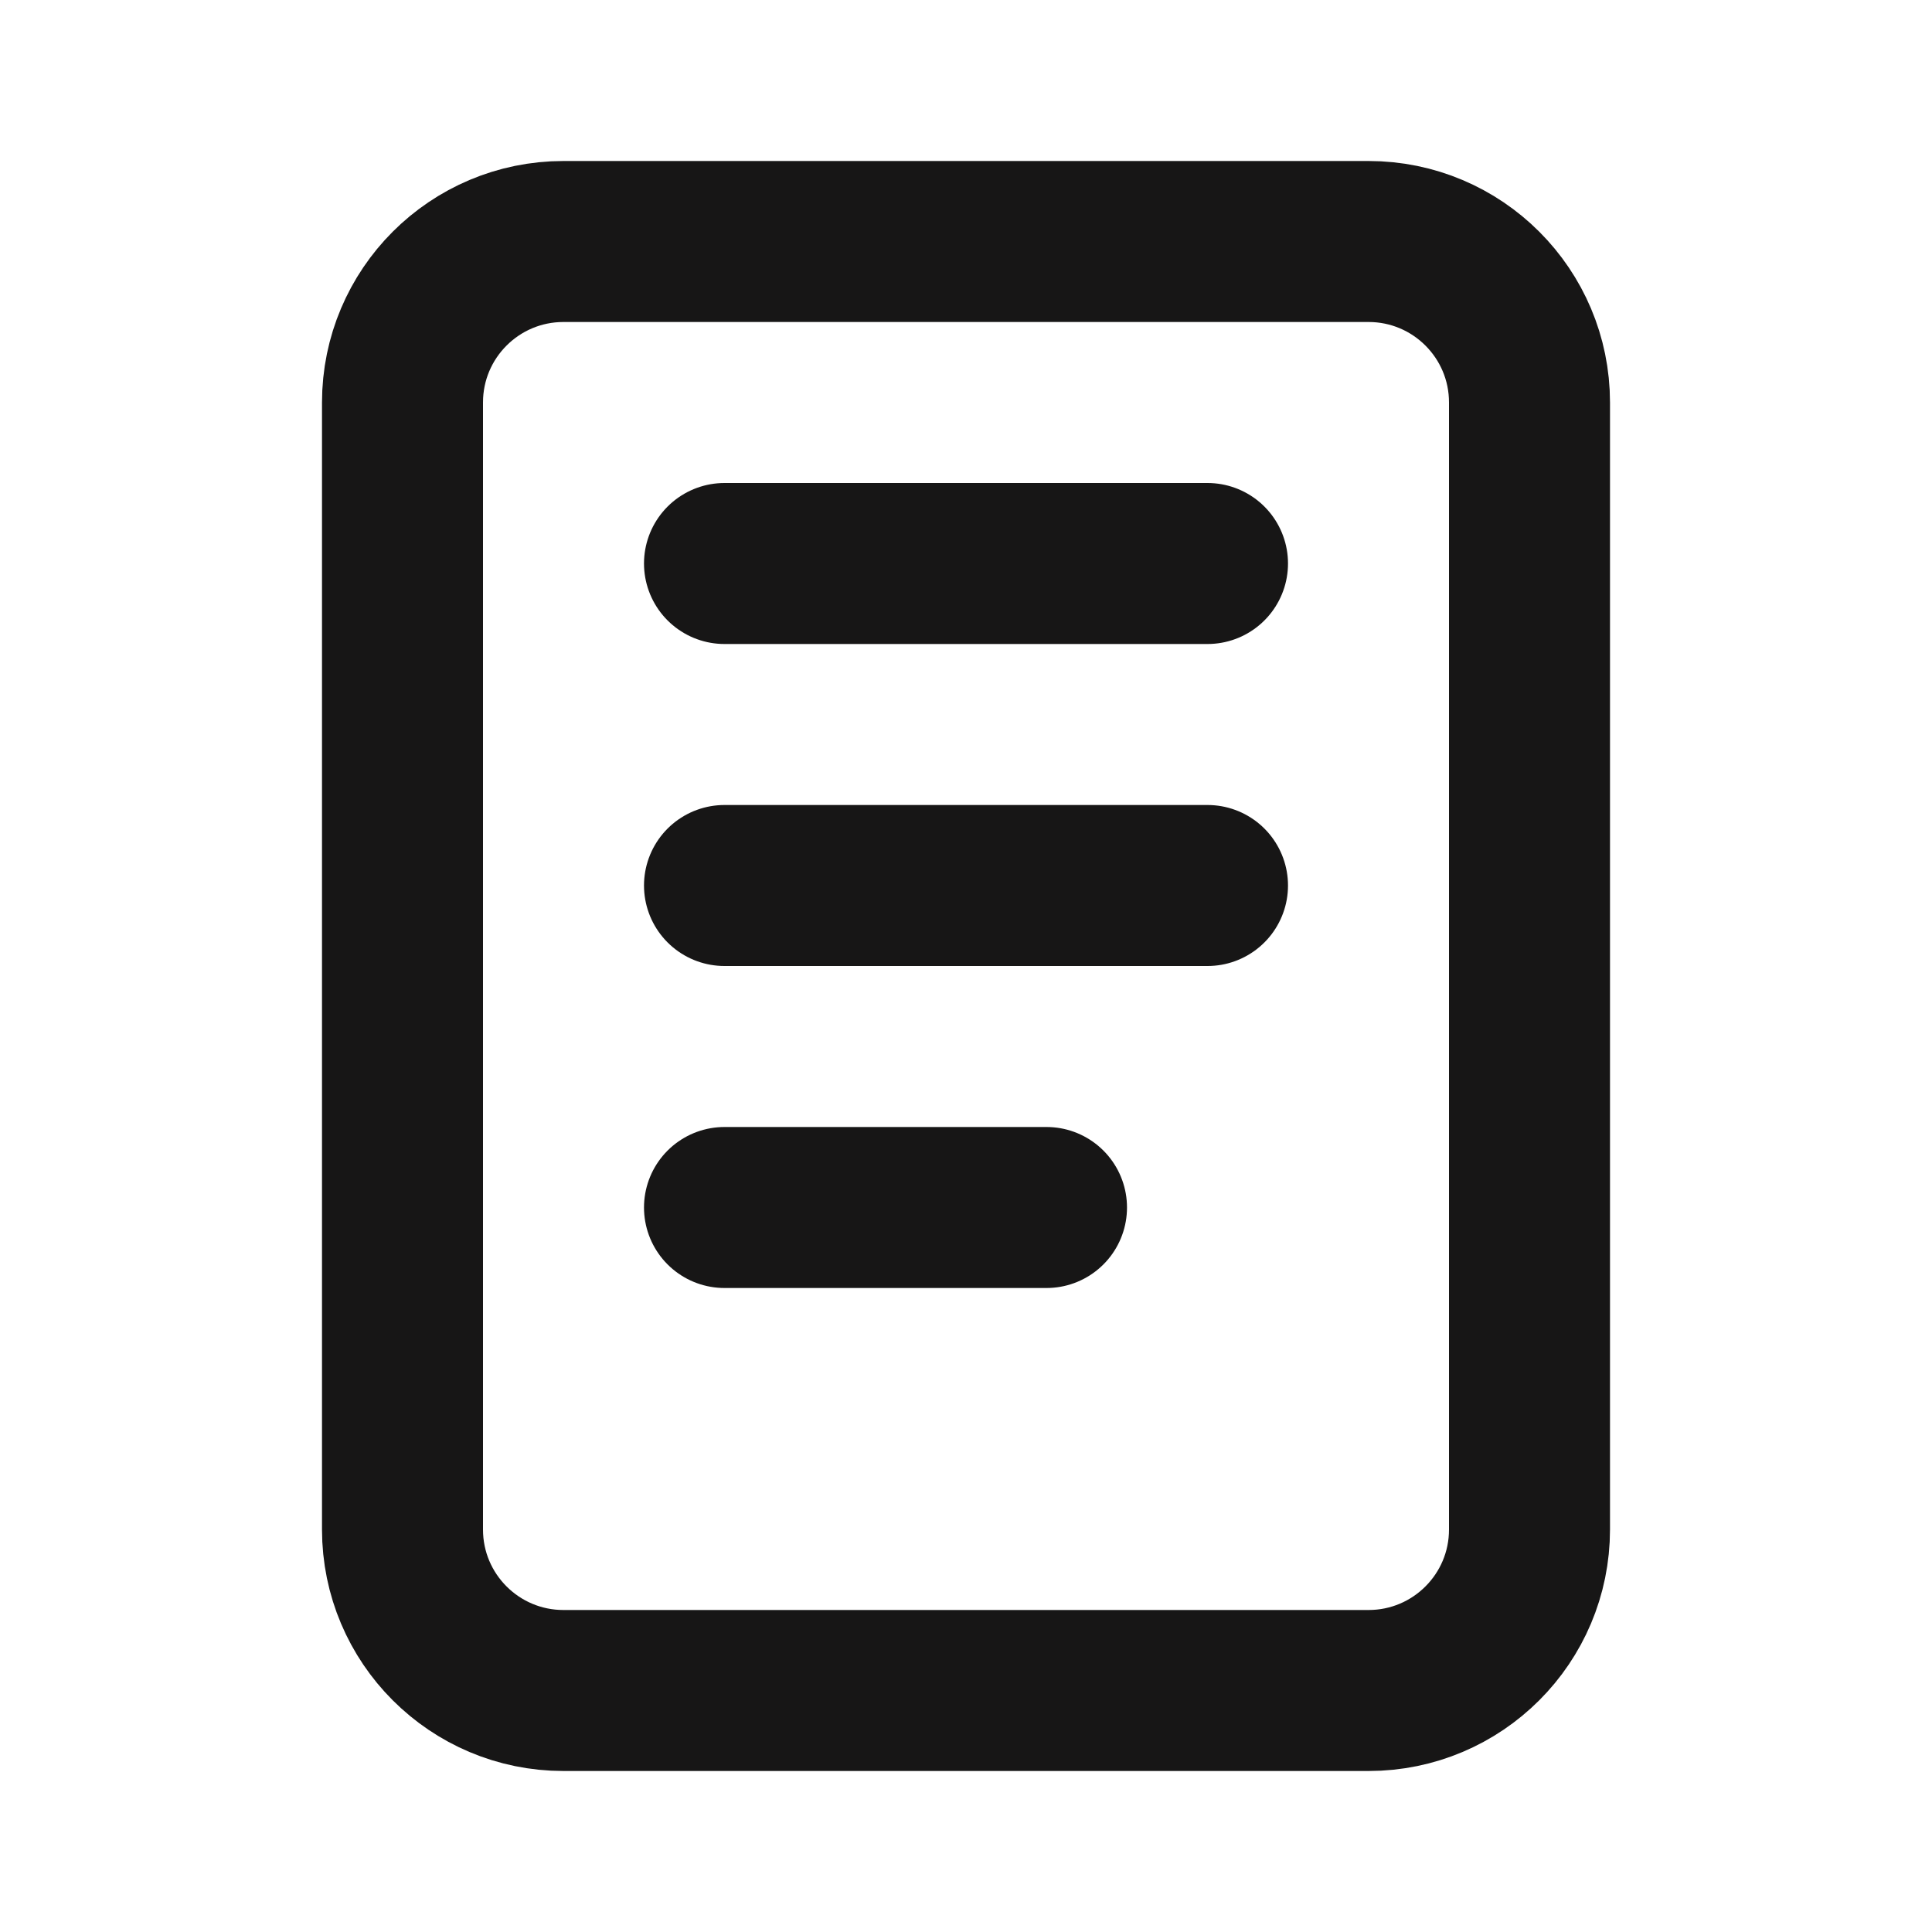 <svg width="24" height="24" viewBox="0 0 24 24" fill="none" xmlns="http://www.w3.org/2000/svg">
<path d="M17 3H7C5.895 3 5 3.895 5 5V19C5 20.105 5.895 21 7 21H17C18.105 21 19 20.105 19 19V5C19 3.895 18.105 3 17 3Z" stroke="#171616" stroke-width="2" stroke-linecap="round" stroke-linejoin="round"/>
<path d="M9 15H13M9 7H15H9ZM9 11H15H9Z" stroke="#171616" stroke-width="2" stroke-linecap="round" stroke-linejoin="round"/>
</svg>
